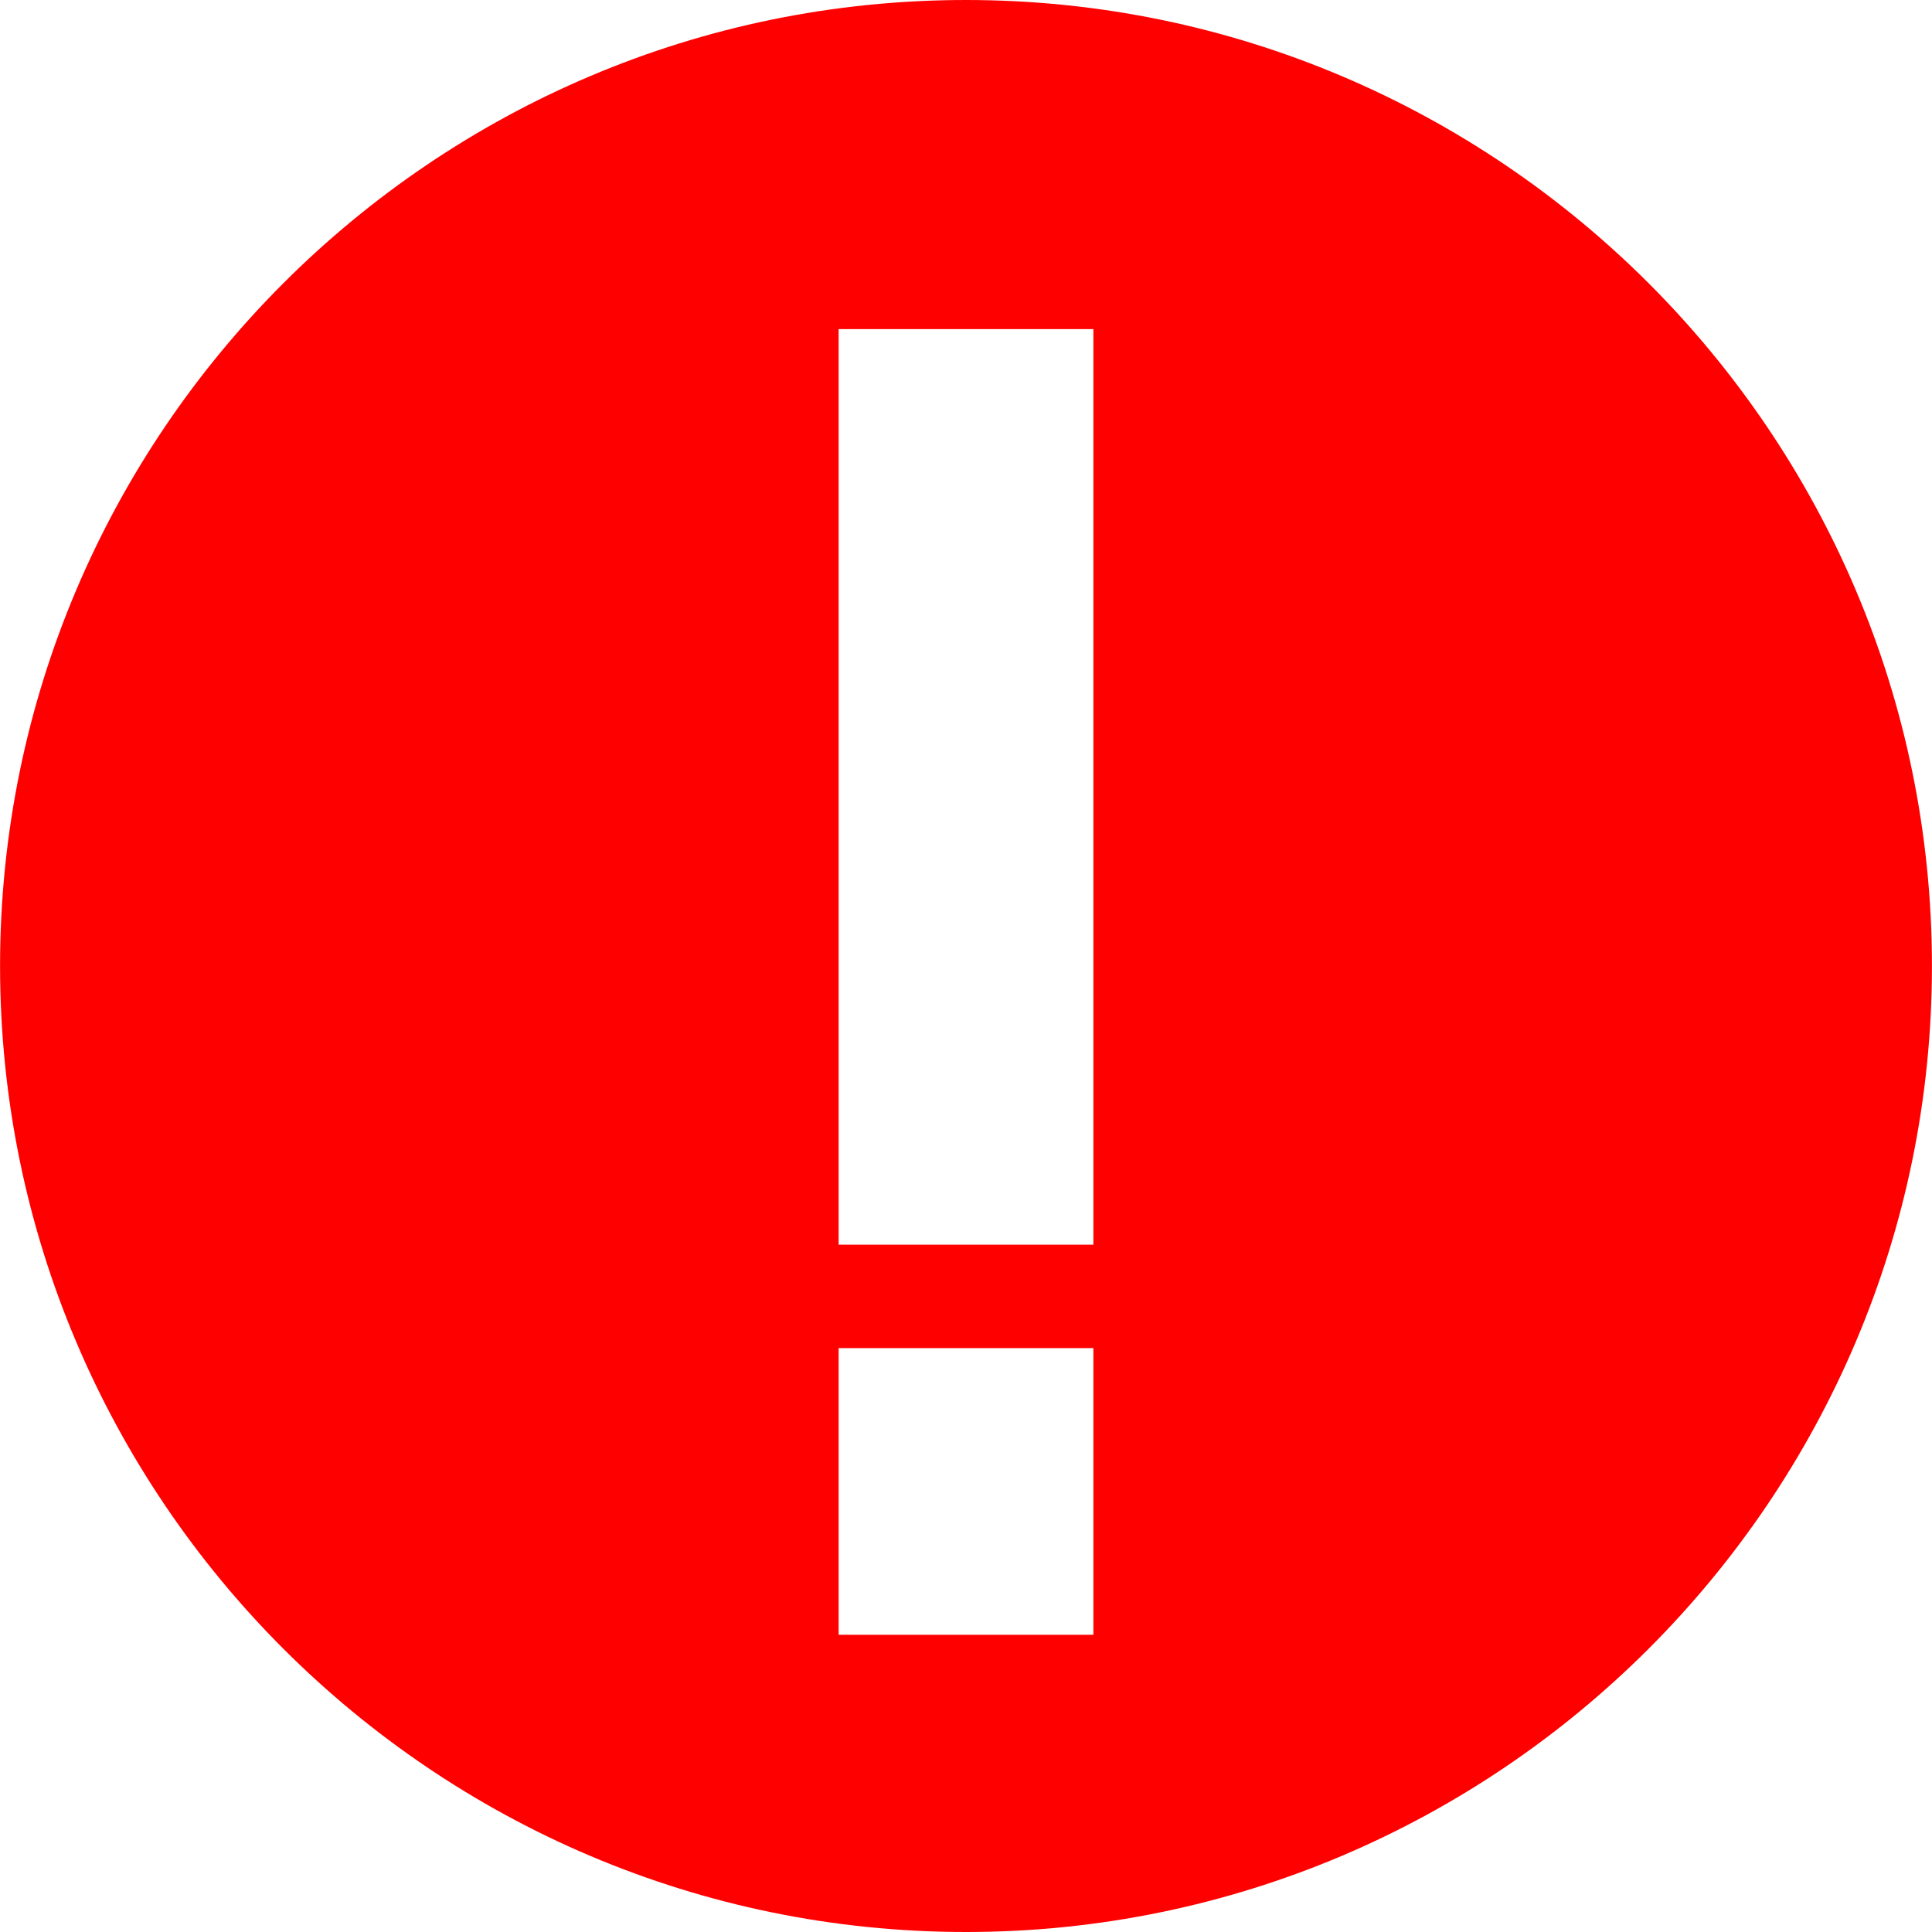 <svg xmlns="http://www.w3.org/2000/svg" xml:space="preserve" width="20" height="20" fill="red" viewBox="0 0 30.334 30.334"><path d="M15.167 0C6.805 0 .001 6.804.001 15.167c0 8.362 6.804 15.167 15.166 15.167 8.361 0 15.166-6.805 15.166-15.167C30.333 6.804 23.528 0 15.167 0zm2 25.667h-4v-4.5h4v4.5zm0-6.125h-4V5.167h4v14.375z"/></svg>
